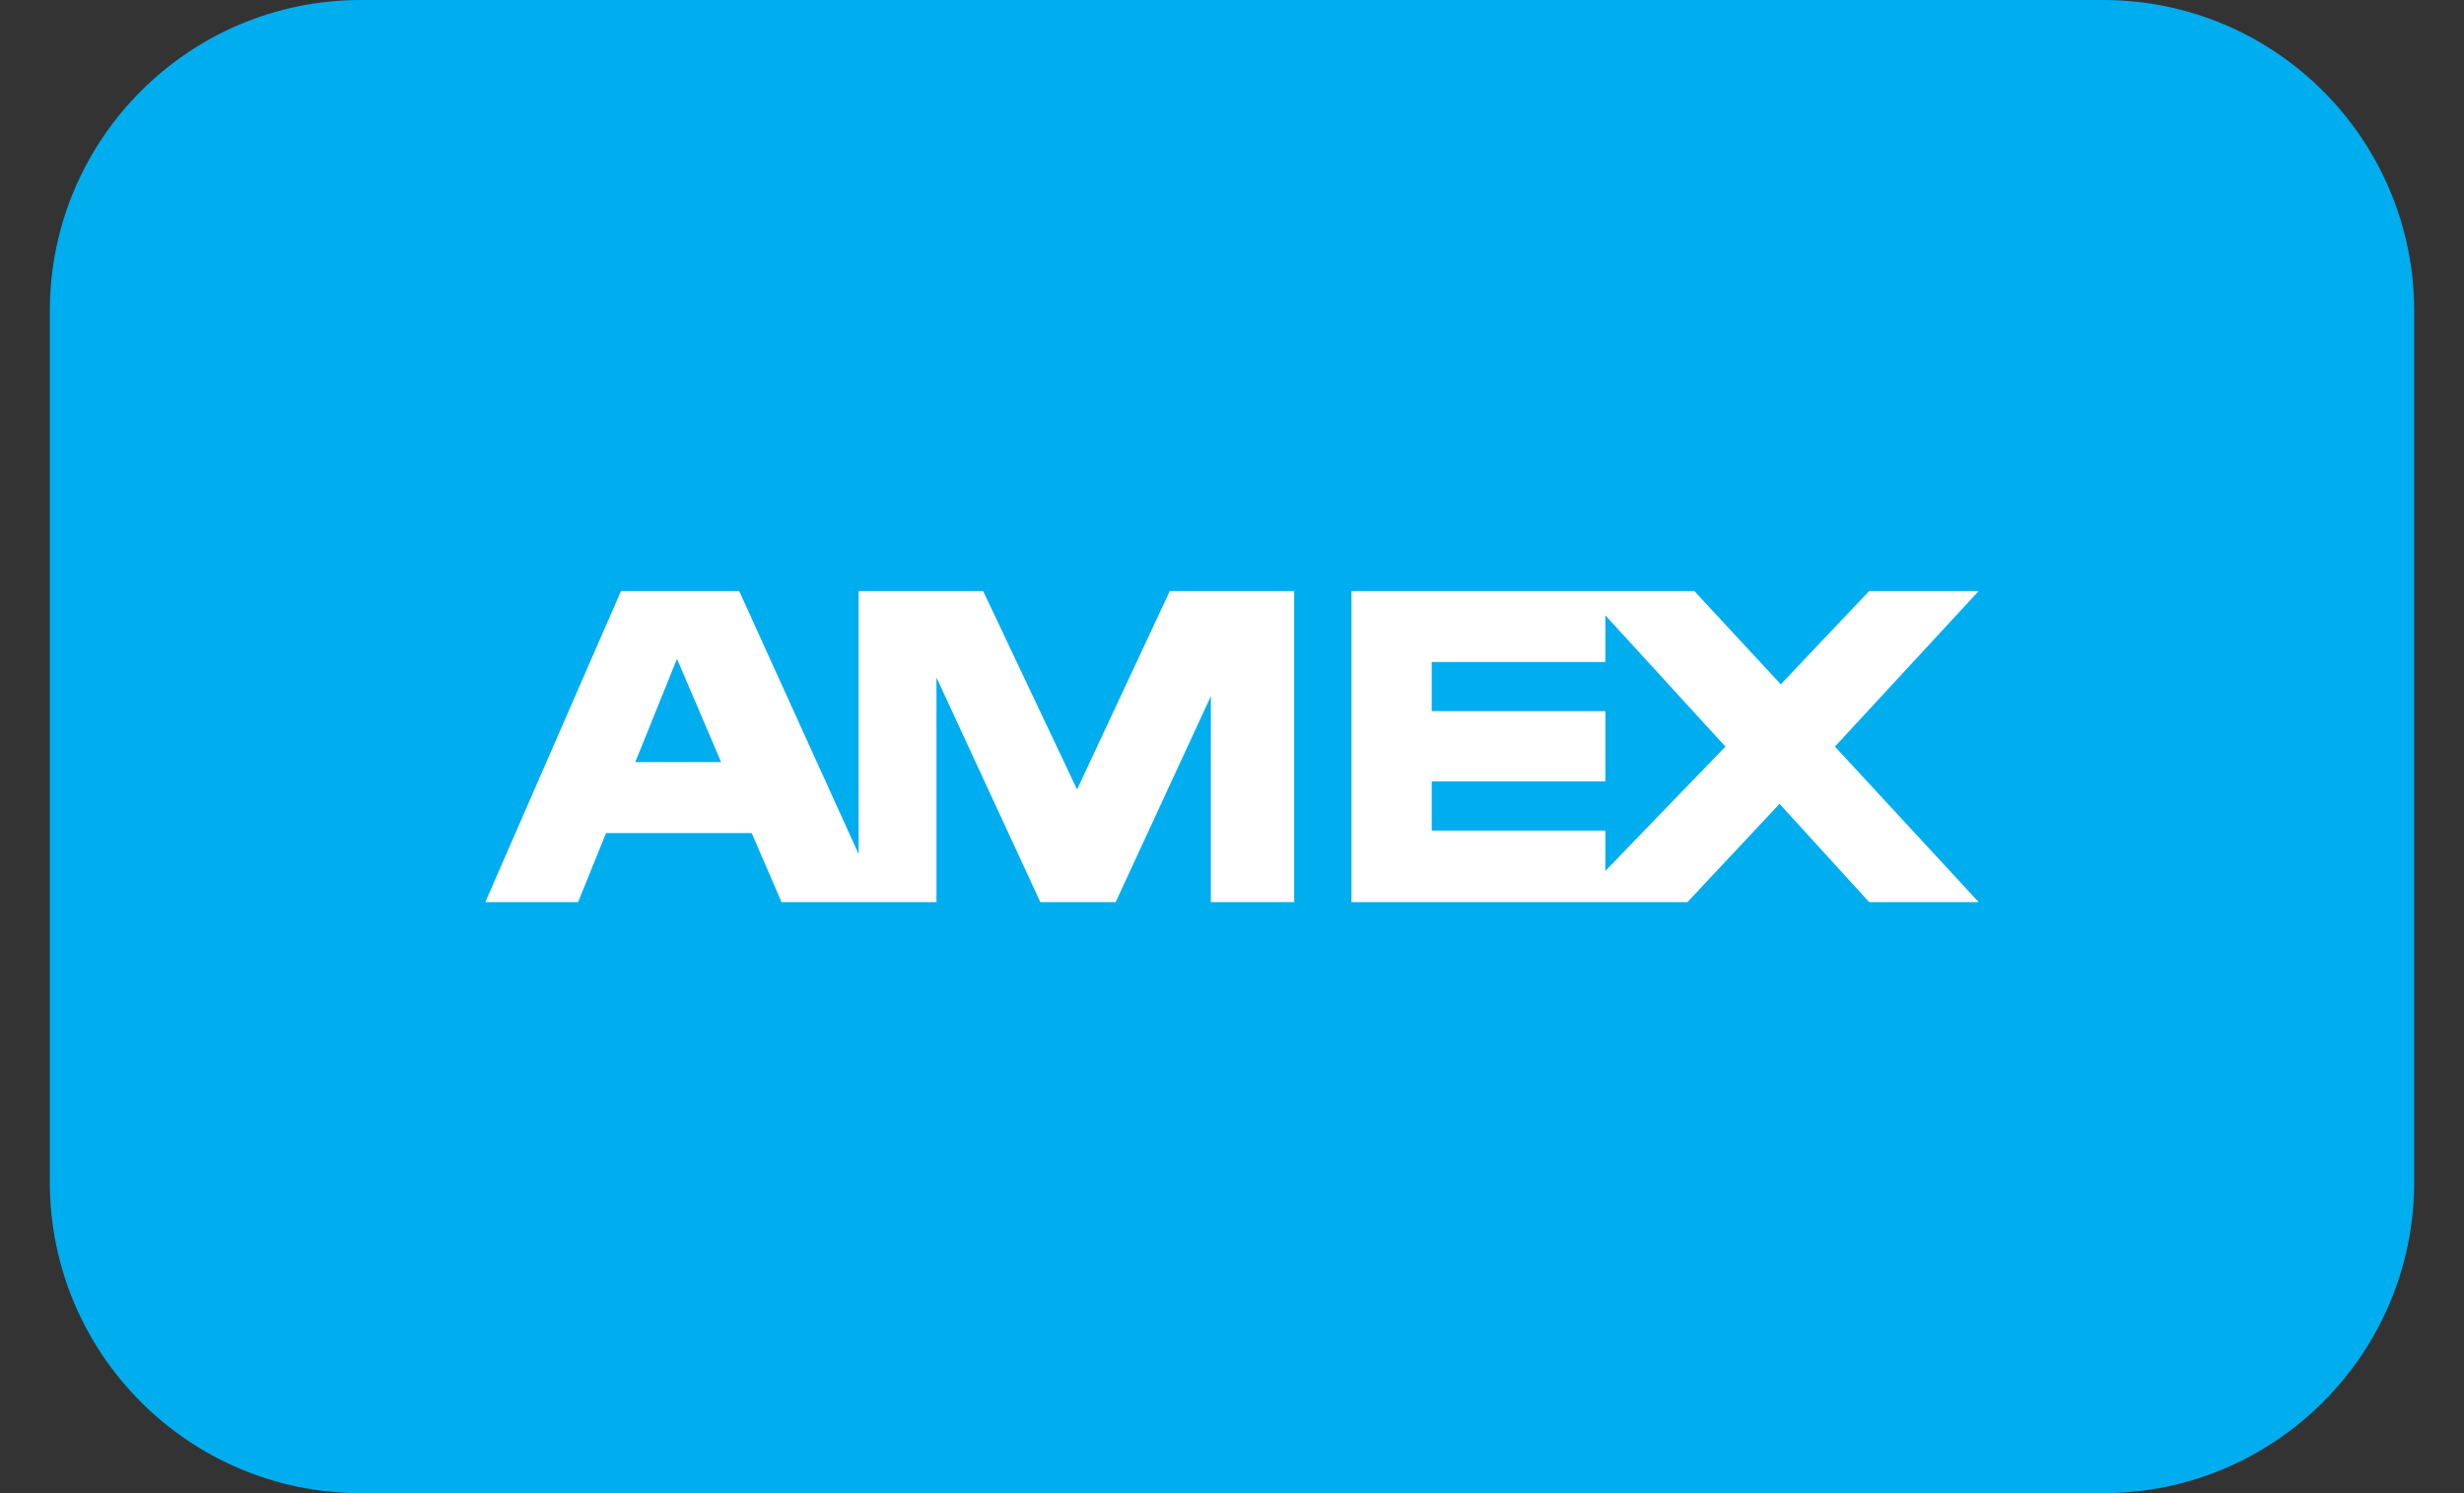 <svg width="33" height="20" viewBox="0 0 33 20" fill="none" xmlns="http://www.w3.org/2000/svg">
<rect x="0" y="0" width="33" height="20" fill="#333333" stroke="none"/>
<path d="M28.167 0H4.833C2.532 0 0.667 1.865 0.667 4.167V15.833C0.667 18.134 2.532 20 4.833 20H28.167C30.468 20 32.333 18.134 32.333 15.833V4.167C32.333 1.865 30.468 0 28.167 0Z" fill="#00ADEF"/>
<path d="M16.217 7.917H15.667L14.425 10.575L13.167 7.917H11.5V11.441L9.9 7.917H8.317L6.5 12.083H7.742L8.117 11.158H10.067L10.467 12.083H12.542V9.075L13.933 12.083H14.942L16.217 9.325V12.083H17.333V7.917H16.217ZM8.508 10.208L9.067 8.825L9.658 10.208H8.508Z" fill="white"/>
<path d="M26.5 7.917H25.033L23.85 9.166L22.692 7.917H18.1V12.083H22.6L23.833 10.767L25.033 12.083H26.5L24.575 10L26.5 7.917ZM21.5 11.666V11.125H19.175V10.466H21.5V9.525H19.175V8.867H21.5V8.242L23.108 10L21.5 11.666Z" fill="white"/>
</svg>

